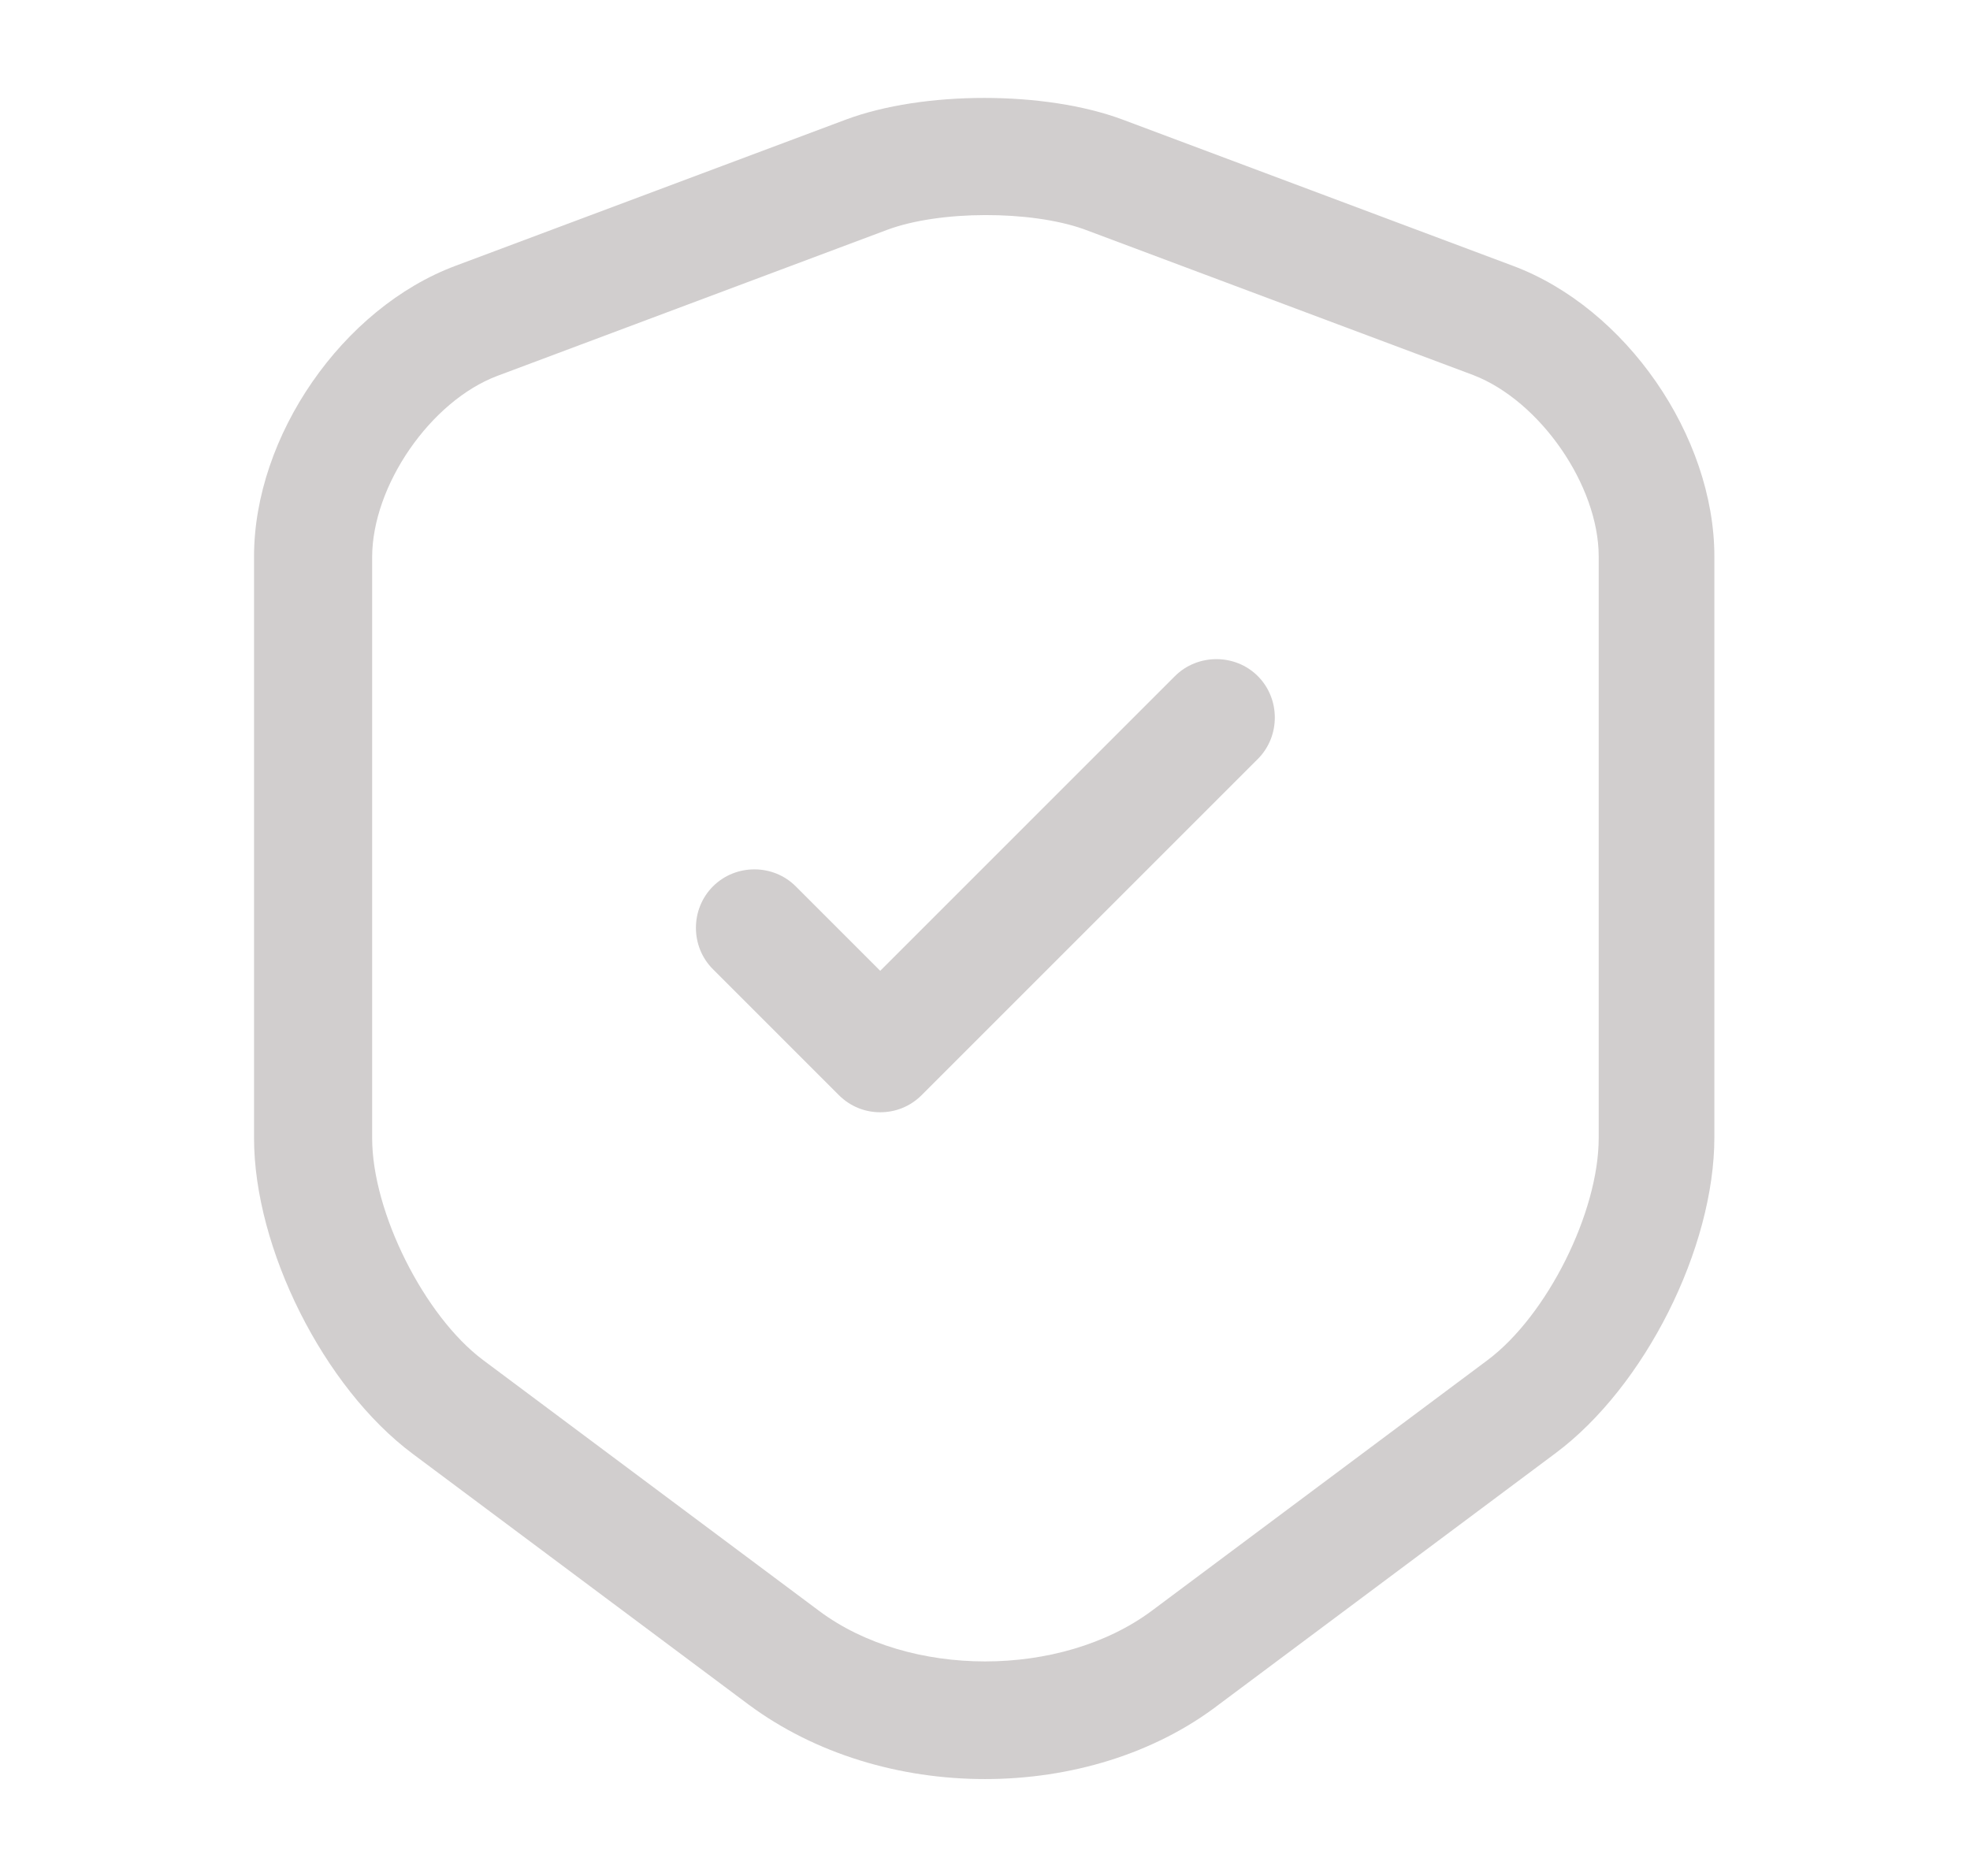 <svg width="21" height="20" viewBox="0 0 21 20" fill="none" xmlns="http://www.w3.org/2000/svg">
<path d="M10.5 18.967C9.592 18.967 8.692 18.7 7.983 18.175L4.4 15.5C3.45 14.792 2.708 13.308 2.708 12.133V5.933C2.708 4.65 3.65 3.283 4.858 2.833L9.017 1.275C9.842 0.967 11.142 0.967 11.967 1.275L16.125 2.833C17.333 3.283 18.275 4.65 18.275 5.933V12.125C18.275 13.308 17.533 14.783 16.583 15.492L13 18.167C12.308 18.7 11.408 18.967 10.5 18.967ZM9.458 2.45L5.3 4.008C4.592 4.275 3.967 5.175 3.967 5.942V12.133C3.967 12.925 4.525 14.033 5.15 14.5L8.733 17.175C9.692 17.892 11.308 17.892 12.275 17.175L15.858 14.5C16.492 14.025 17.042 12.925 17.042 12.133V5.933C17.042 5.175 16.417 4.275 15.708 4L11.55 2.442C10.983 2.242 10.017 2.242 9.458 2.45Z" fill="#D1CECE"/>
<path d="M9.383 11.858C9.225 11.858 9.067 11.8 8.942 11.675L7.6 10.333C7.358 10.092 7.358 9.692 7.6 9.45C7.842 9.208 8.242 9.208 8.483 9.45L9.383 10.35L12.525 7.208C12.767 6.967 13.167 6.967 13.408 7.208C13.65 7.45 13.65 7.85 13.408 8.092L9.825 11.675C9.7 11.8 9.542 11.858 9.383 11.858Z" fill="#D1CECE"/>
</svg>
